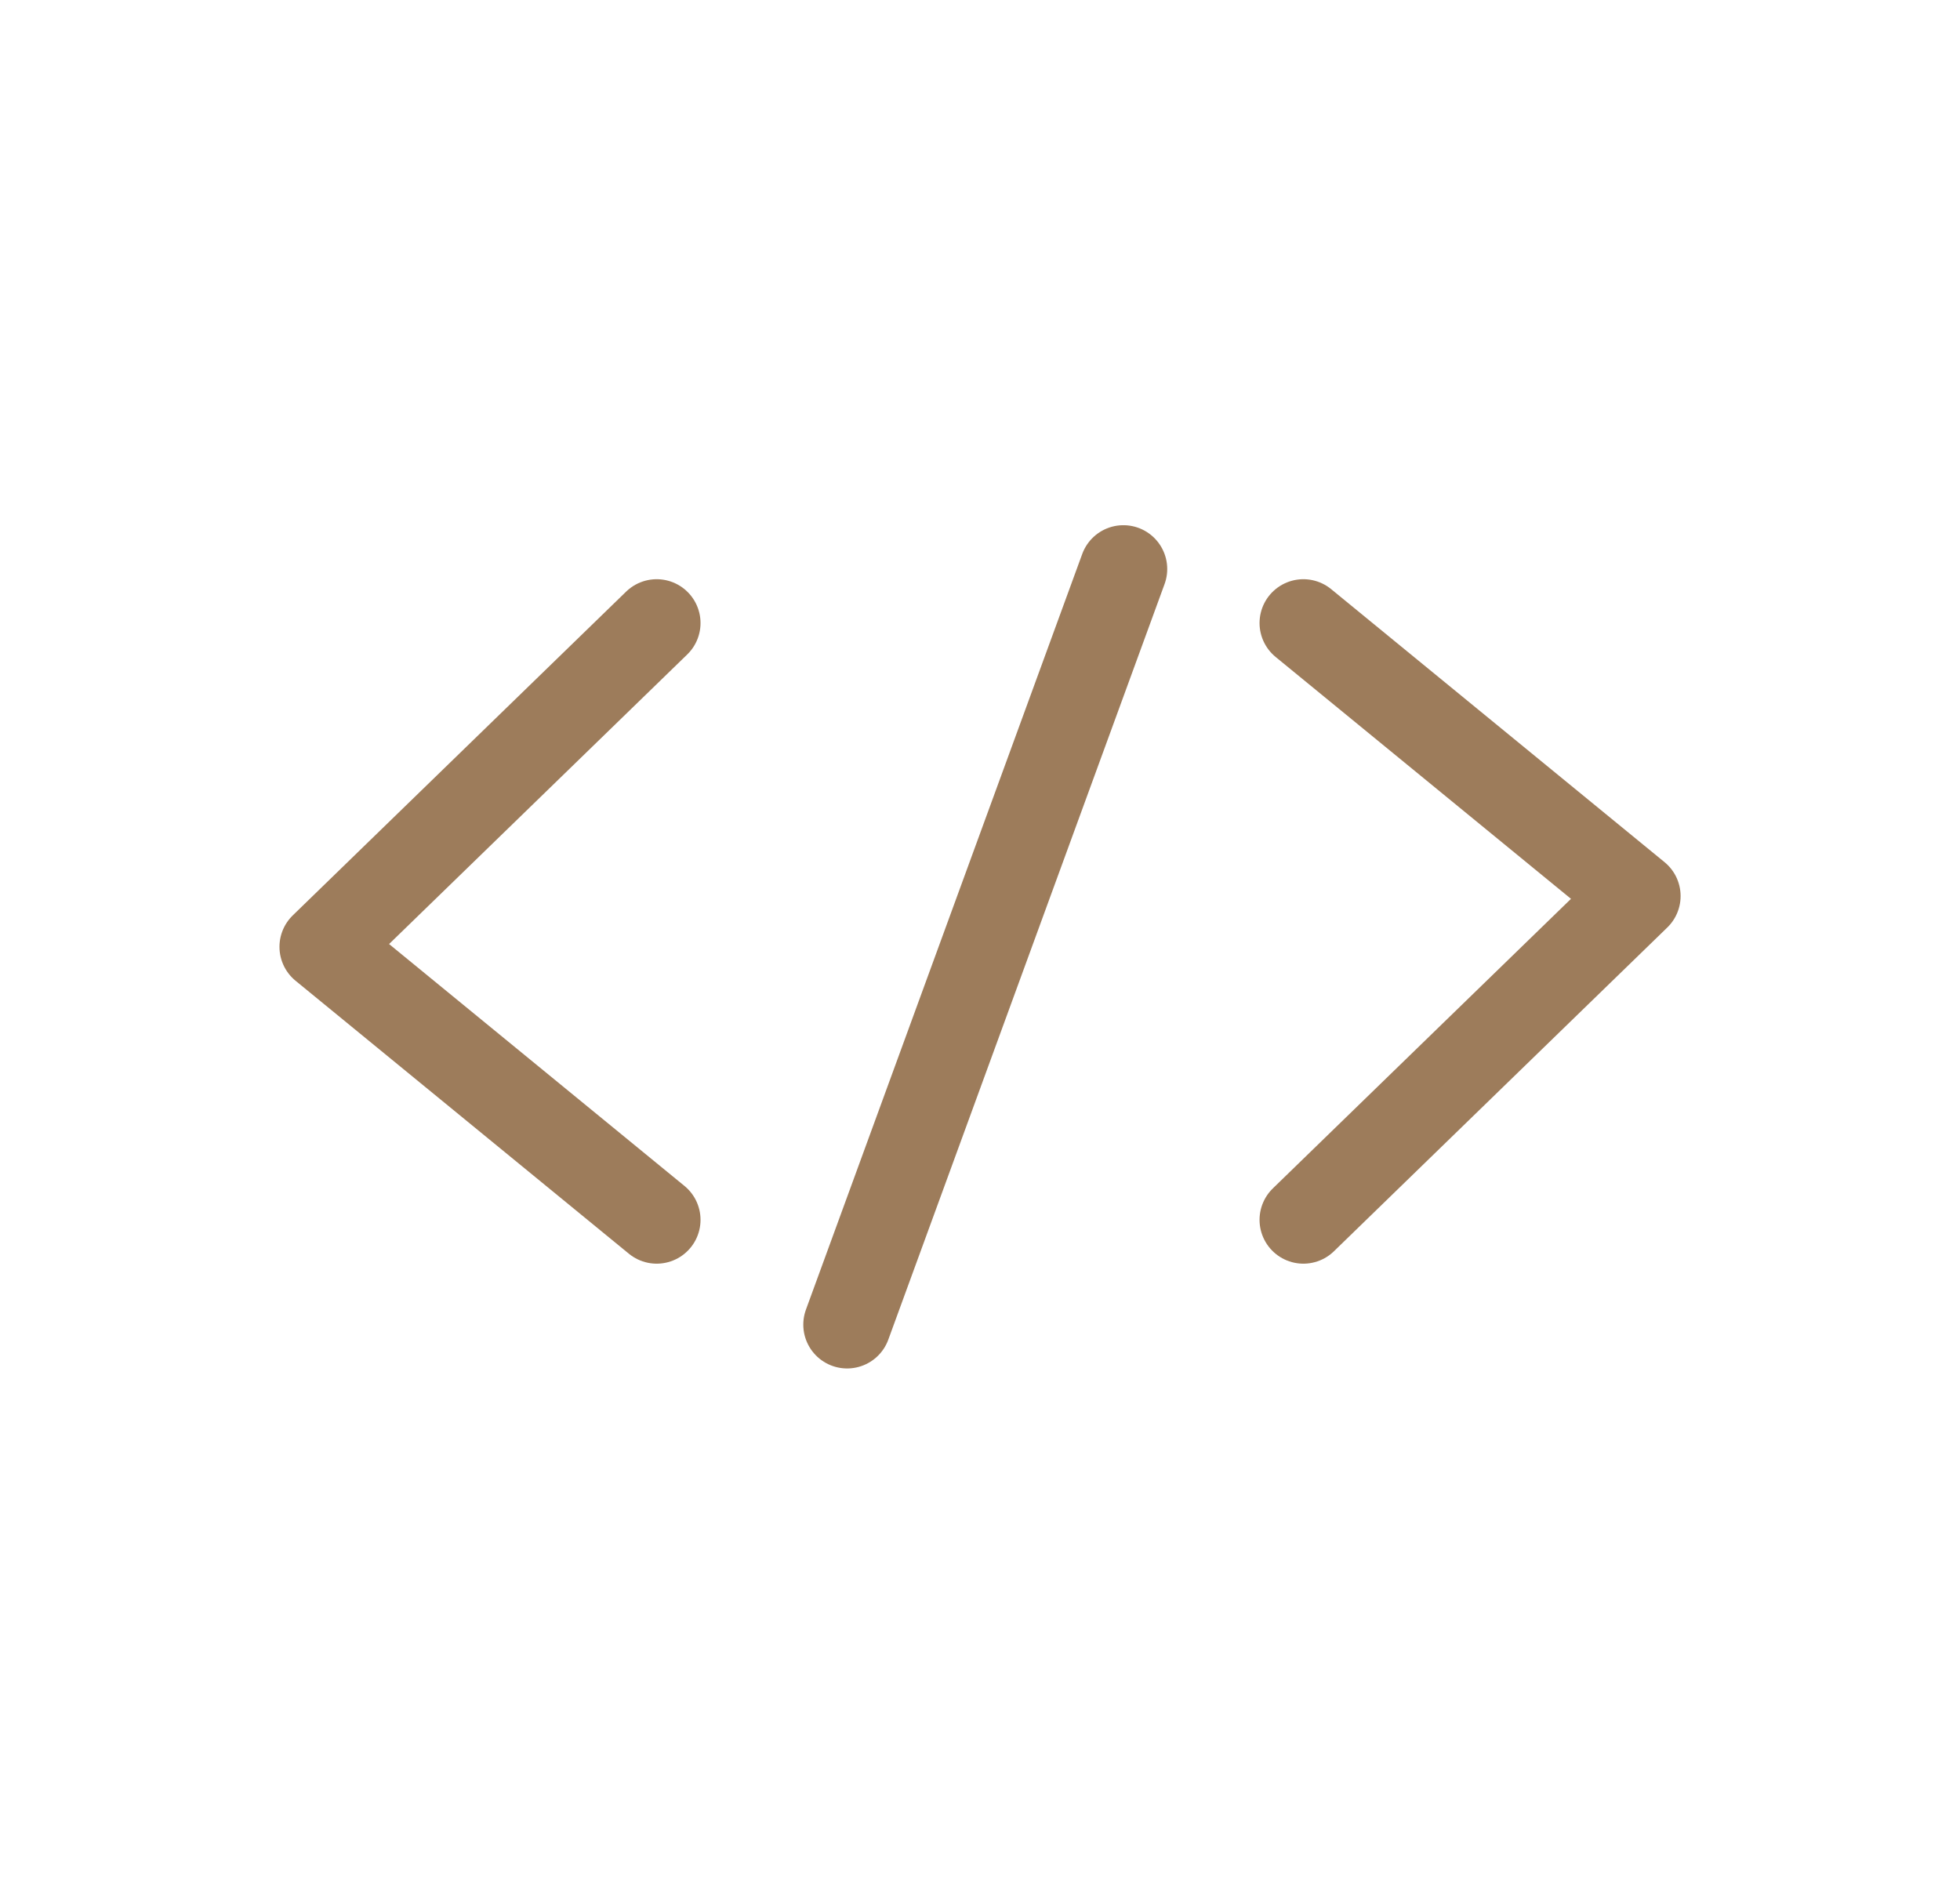 <svg xmlns="http://www.w3.org/2000/svg" width="102.54mm" height="99.08mm" viewBox="0 0 290.65 280.85">
  <defs>
    <style>
      .cls-1, .cls-2 {
        fill: none;
        stroke: #9d7c5b;
        stroke-linecap: round;
        stroke-width: 13px;
      }

      .cls-1 {
        stroke-miterlimit: 10;
      }

      .cls-2 {
        stroke-linejoin: round;
      }
    </style>
  </defs>
  <g id="Layer_4" data-name="Layer 4">
    <line class="cls-1" x1="166.59" y1="84.39" x2="125.62" y2="196.45"/>
    <polyline class="cls-2" points="97.38 92.4 47.94 140.42 97.38 180.91"/>
    <polyline class="cls-2" points="193.28 180.91 242.72 132.89 193.28 92.4"/>
  </g>
</svg>

